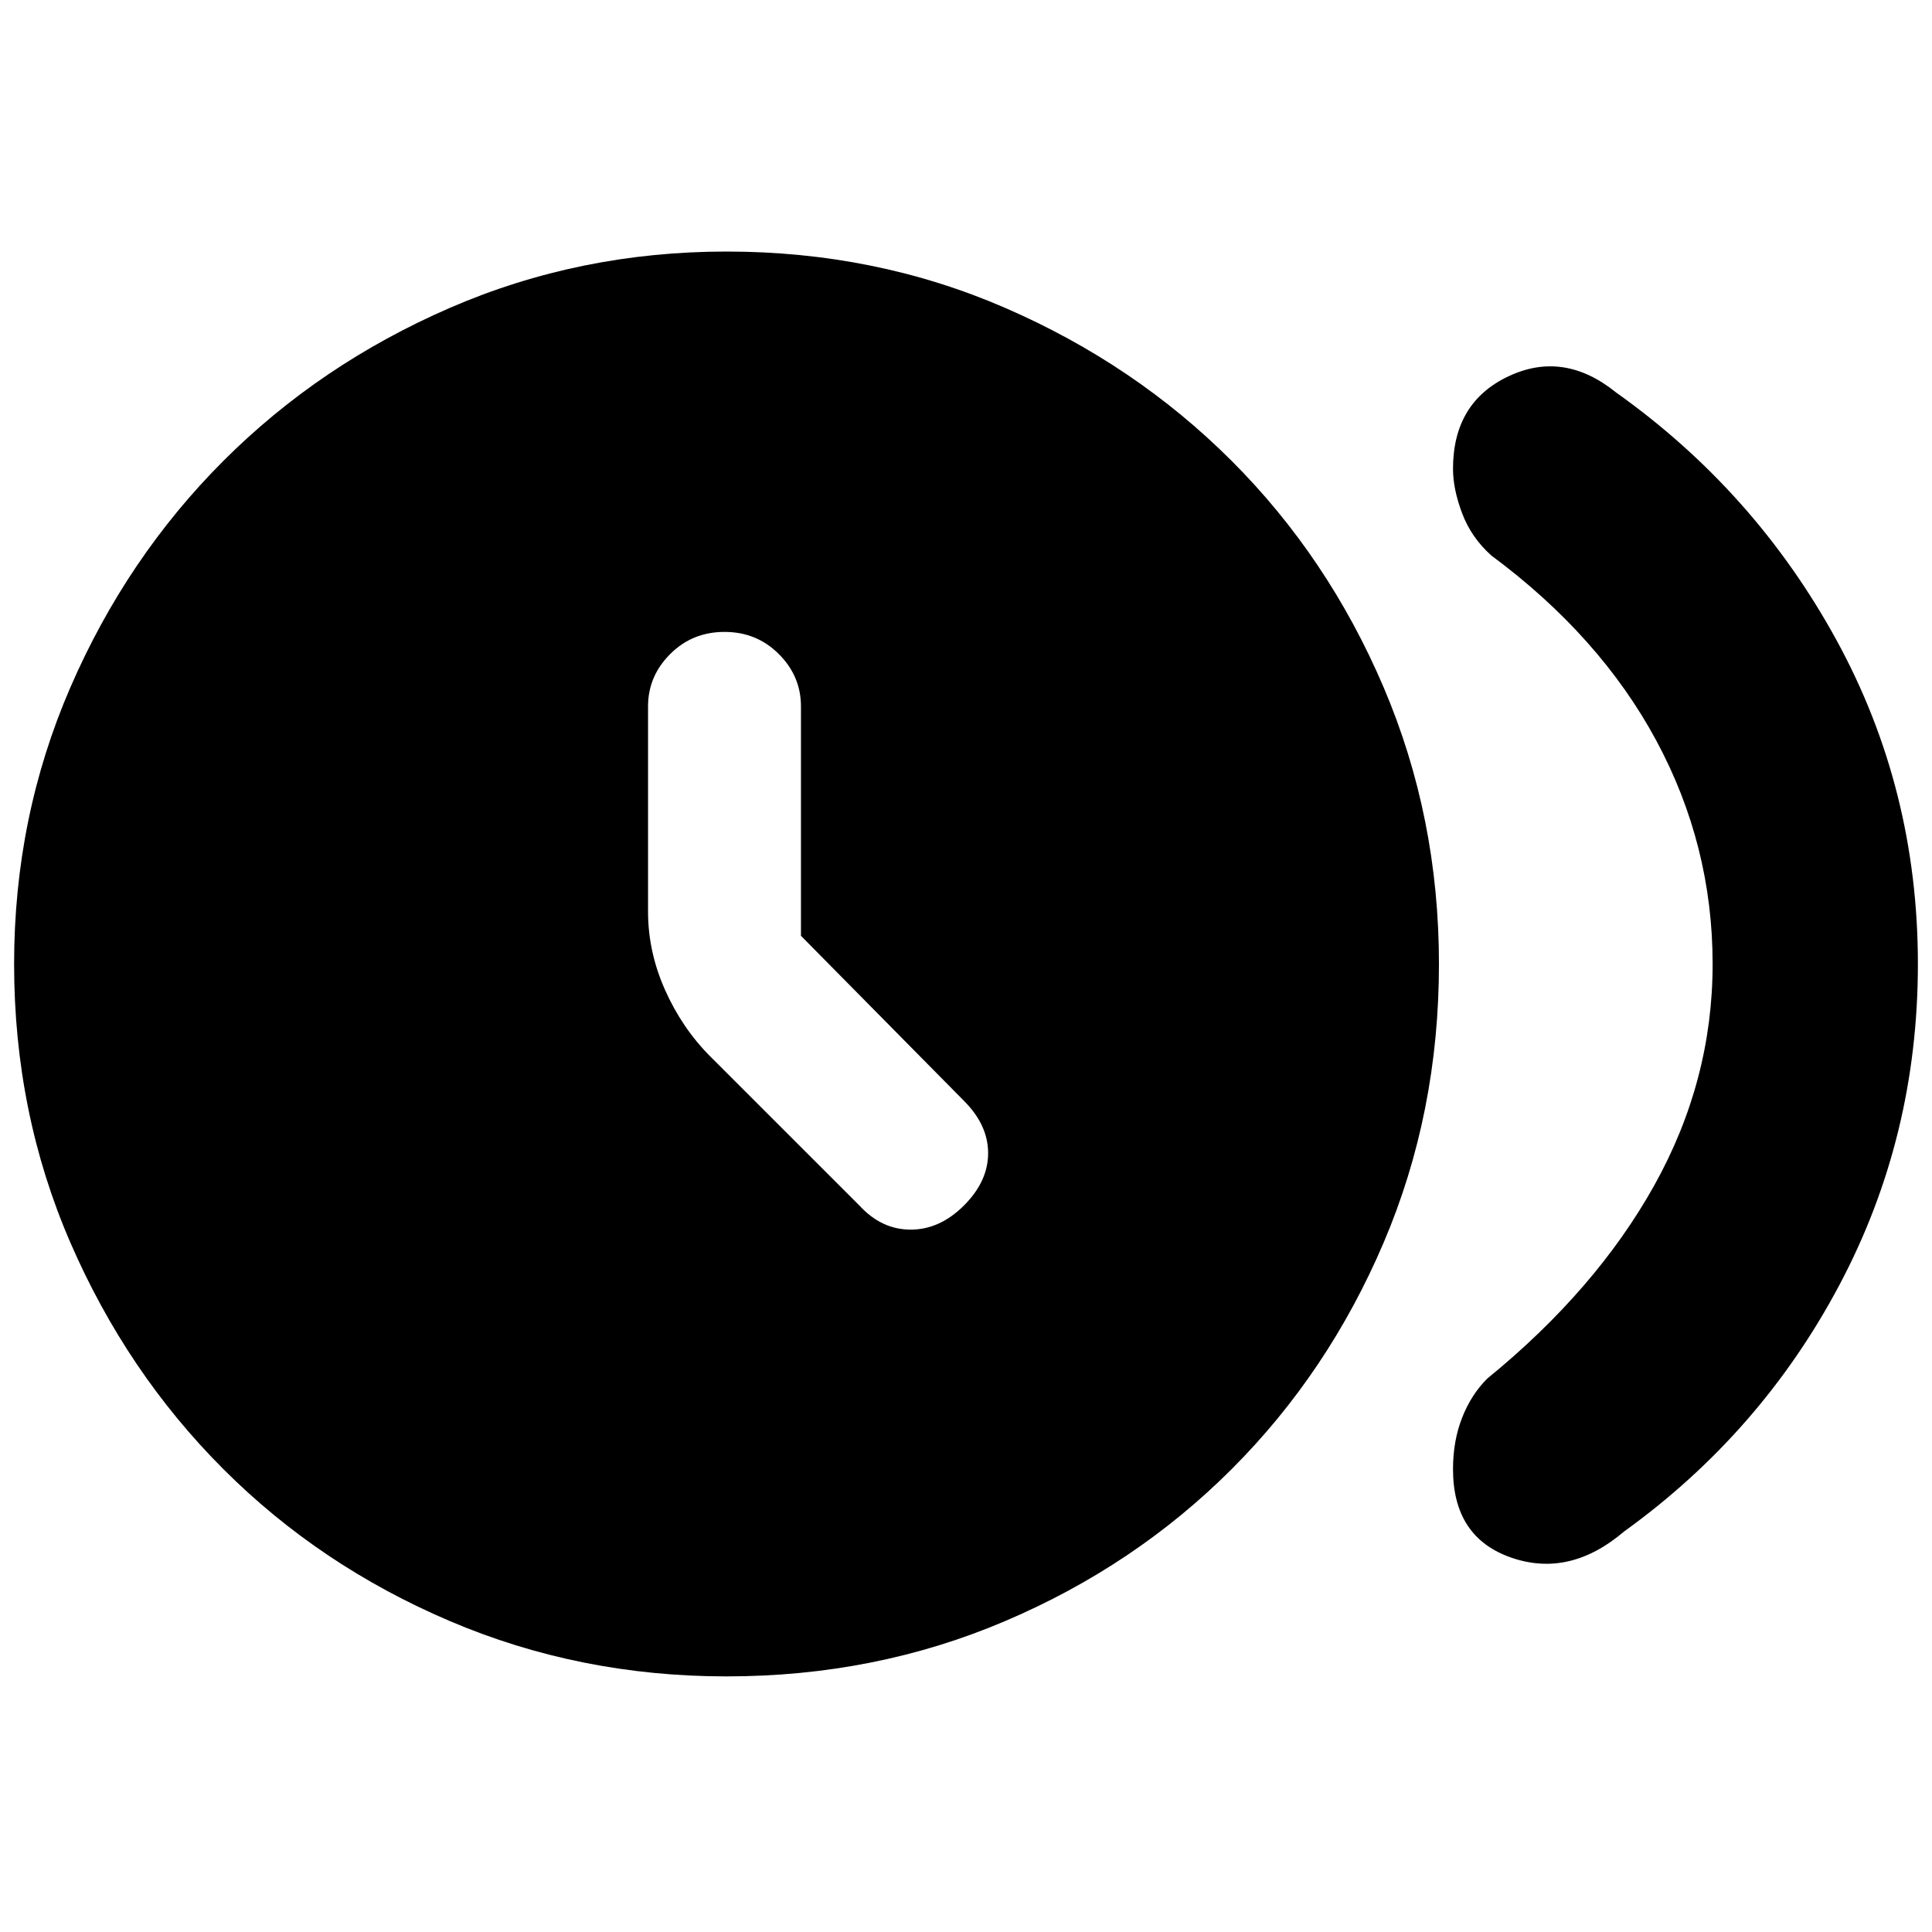 <svg xmlns="http://www.w3.org/2000/svg" height="40" width="40"><path d="M17.792 24.958Q18.25 25.458 18.854 25.458Q19.458 25.458 19.958 24.958Q20.458 24.458 20.458 23.875Q20.458 23.292 19.958 22.792L16.583 19.375Q16.583 19.375 16.583 19.375Q16.583 19.375 16.583 19.375V14.625Q16.583 14 16.125 13.542Q15.667 13.083 15 13.083Q14.333 13.083 13.875 13.542Q13.417 14 13.417 14.625V18.875Q13.417 19.708 13.771 20.5Q14.125 21.292 14.708 21.875ZM30.083 30.417Q30.083 29.833 30.271 29.354Q30.458 28.875 30.792 28.542Q33.042 26.708 34.25 24.542Q35.458 22.375 35.458 19.958Q35.458 17.5 34.292 15.333Q33.125 13.167 30.875 11.5Q30.458 11.125 30.271 10.625Q30.083 10.125 30.083 9.708Q30.083 8.333 31.229 7.792Q32.375 7.25 33.458 8.125Q36.333 10.167 38.021 13.25Q39.708 16.333 39.708 19.958Q39.708 23.542 38.083 26.604Q36.458 29.667 33.625 31.708Q32.5 32.667 31.292 32.25Q30.083 31.833 30.083 30.417ZM15.042 34.708Q12 34.708 9.312 33.562Q6.625 32.417 4.625 30.417Q2.625 28.417 1.458 25.729Q0.292 23.042 0.292 19.958Q0.292 16.917 1.458 14.229Q2.625 11.542 4.625 9.542Q6.625 7.542 9.312 6.375Q12 5.208 15.042 5.208Q18.125 5.208 20.812 6.375Q23.5 7.542 25.5 9.542Q27.5 11.542 28.646 14.229Q29.792 16.917 29.792 19.958Q29.792 23.042 28.646 25.729Q27.5 28.417 25.5 30.417Q23.5 32.417 20.812 33.562Q18.125 34.708 15.042 34.708Z"/></svg>